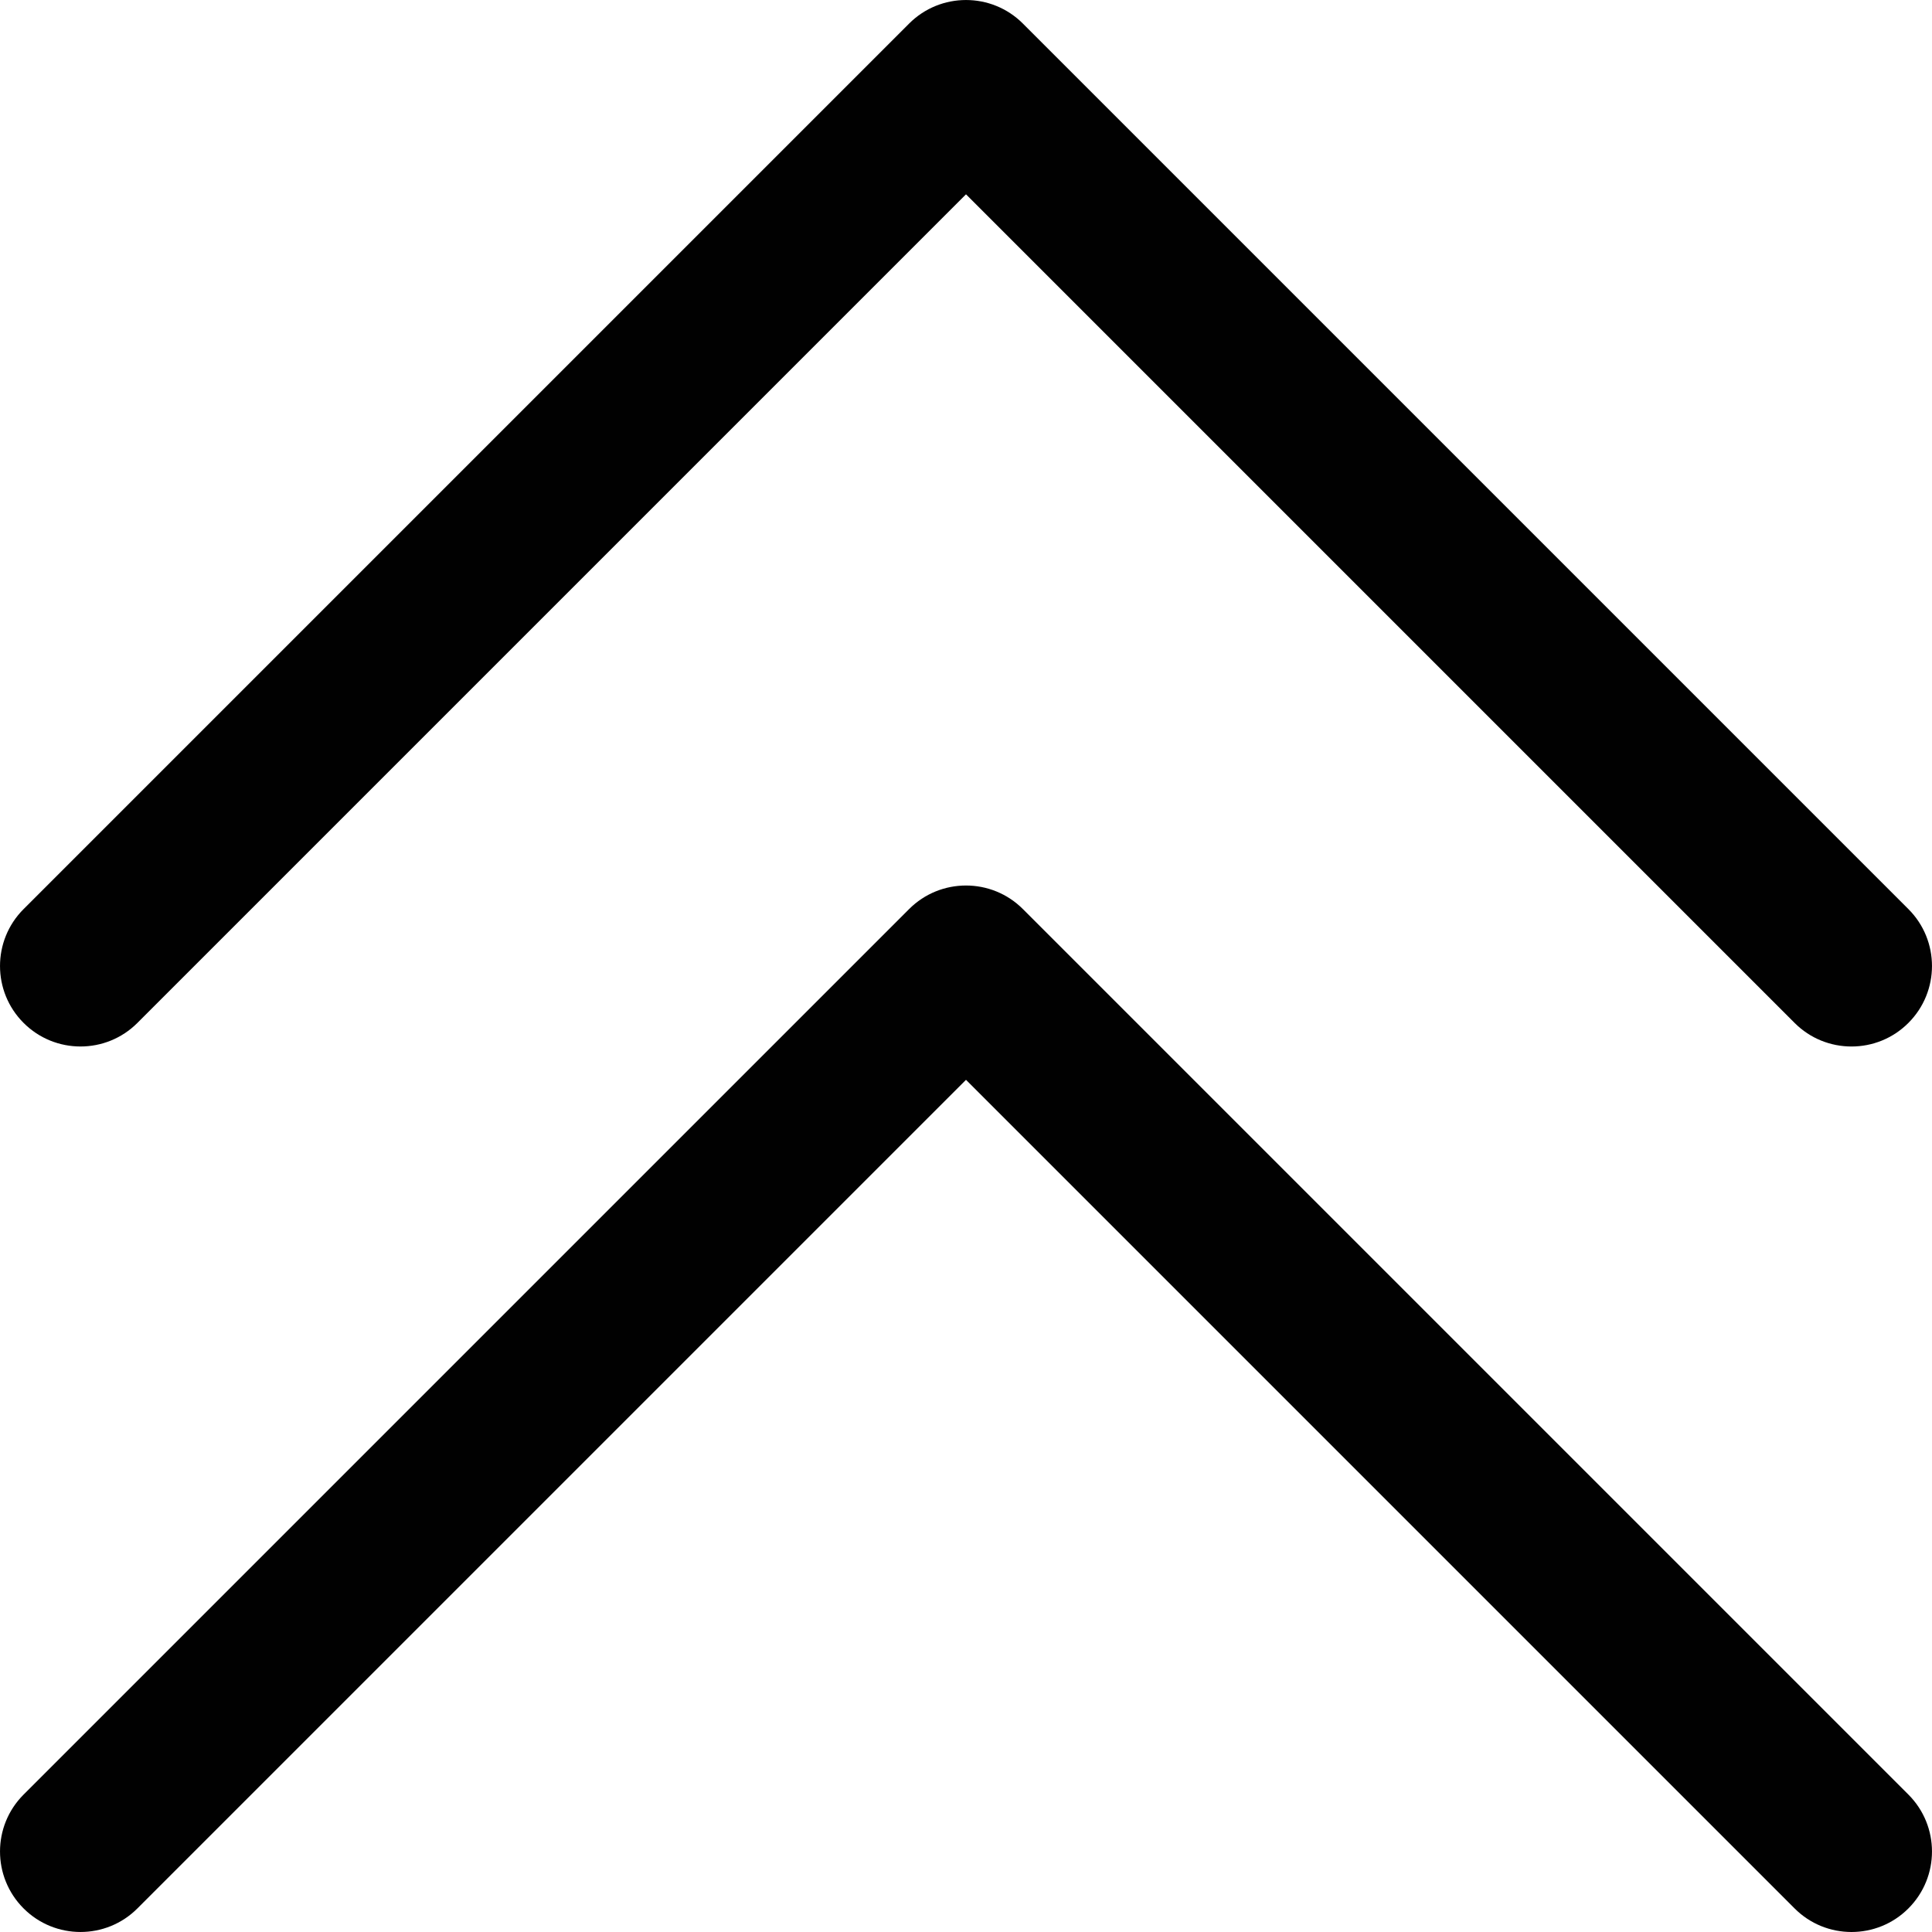 <?xml version="1.0" encoding="utf-8"?>
<!-- Generator: Adobe Illustrator 17.0.0, SVG Export Plug-In . SVG Version: 6.00 Build 0)  -->
<!DOCTYPE svg PUBLIC "-//W3C//DTD SVG 1.1//EN" "http://www.w3.org/Graphics/SVG/1.1/DTD/svg11.dtd">
<svg version="1.1" id="Layer_2" xmlns="http://www.w3.org/2000/svg" xmlns:xlink="http://www.w3.org/1999/xlink" x="0px" y="0px"
	 width="48px" height="48px" viewBox="0 0 48 48" enable-background="new 0 0 48 48" xml:space="preserve">
<g>
	<path fill="#010101" d="M25.414,22.586c-0.78-0.781-2.048-0.781-2.828,0l-22,22c-0.781,0.781-0.781,2.047,0,2.828
		c0.78,0.781,2.048,0.781,2.828,0L24,26.828l20.586,20.586C44.976,47.805,45.488,48,46,48s1.024-0.195,1.414-0.586
		c0.781-0.781,0.781-2.047,0-2.828L25.414,22.586z"/>
	<path fill="#010101" d="M3.414,25.414L24,4.828l20.586,20.586C44.976,25.805,45.488,26,46,26s1.024-0.195,1.414-0.586
		c0.781-0.781,0.781-2.047,0-2.828l-22-22c-0.78-0.781-2.048-0.781-2.828,0l-22,22c-0.781,0.781-0.781,2.047,0,2.828
		C1.366,26.195,2.634,26.195,3.414,25.414z"/>
</g>
</svg>
